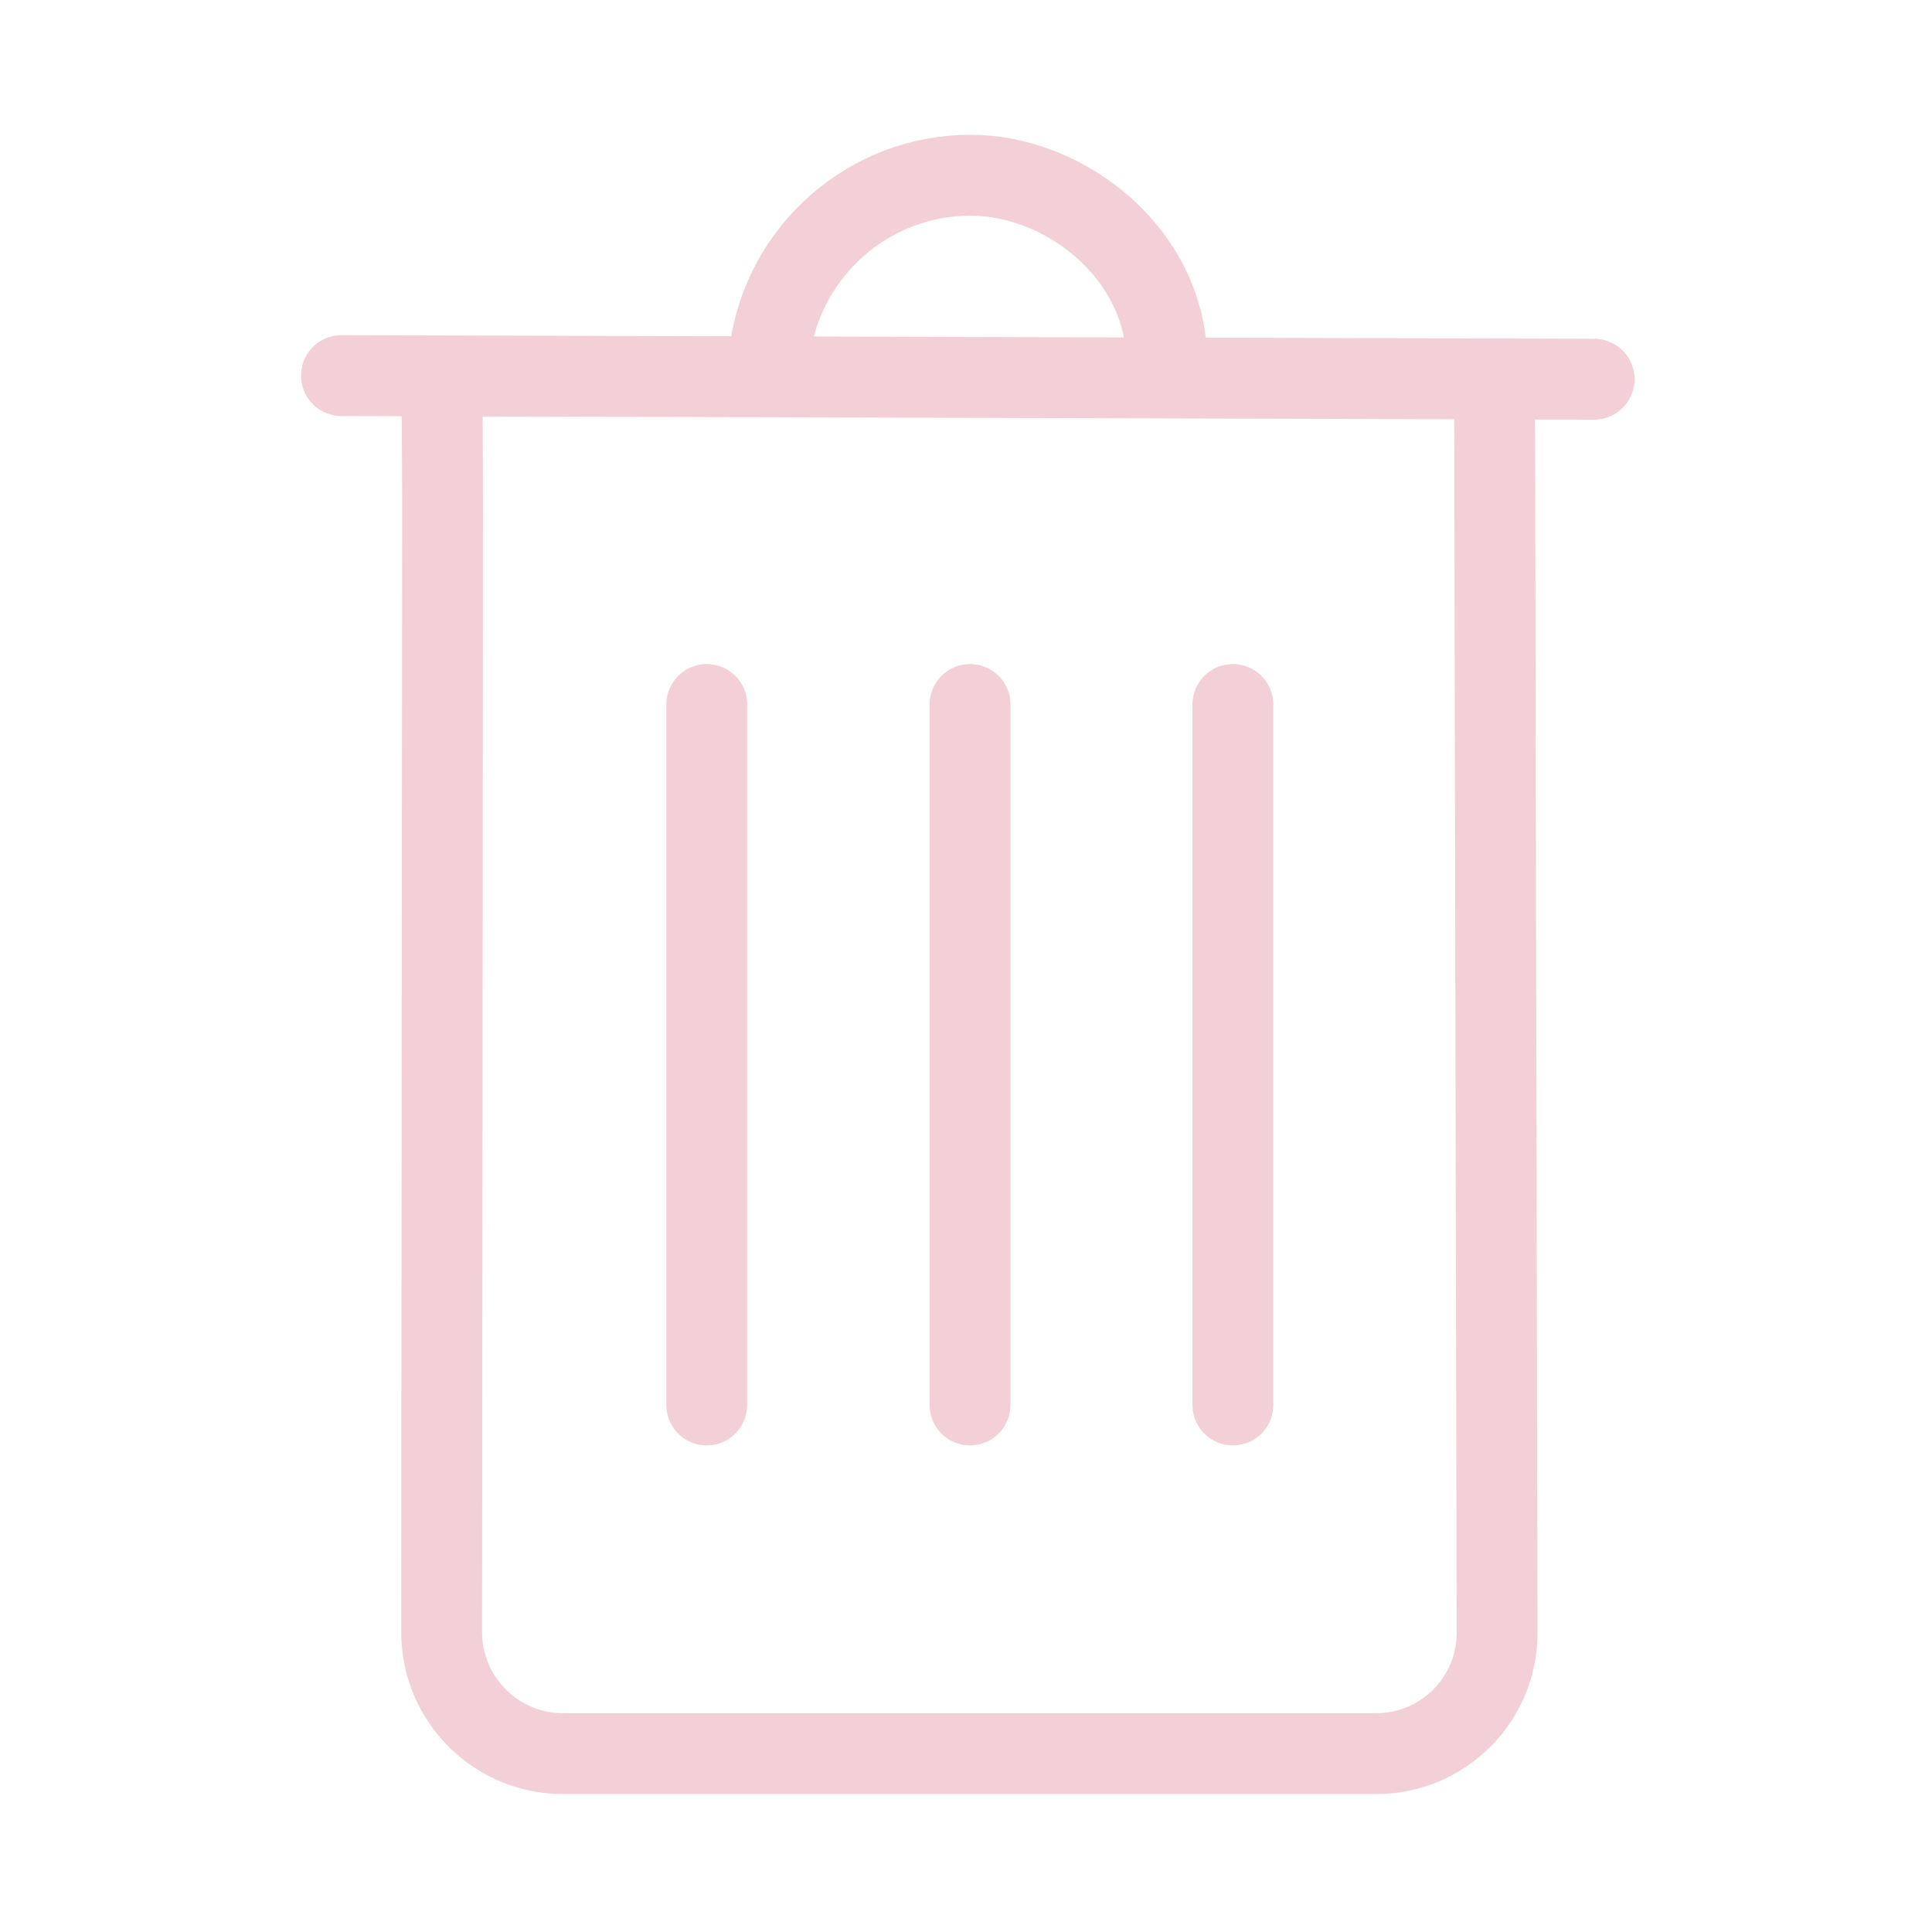 <svg xmlns="http://www.w3.org/2000/svg" fill="none" viewBox="0 0 430 430"><path stroke="#f3d0d7" stroke-linecap="round" stroke-linejoin="round" stroke-miterlimit="18" stroke-width="18" d="M171.4 77.7C174.5 55.9 193.3 39 216 39c21.2 0 43.7 17.6 43.7 41.8M98.4 89.7c0 4.9.1 14.4.1 21.7l-.2 251.9c0 14.9 12.1 27 27 27h181c14.9 0 27-12.1 26.9-27l-.5-250.2c0-9.2 0-17.5-.1-22.6m-175.3 66.3v155.9m58.6-155.9v155.9m58.5-155.9v155.9M76 83.6l278.8.8"/></svg>
